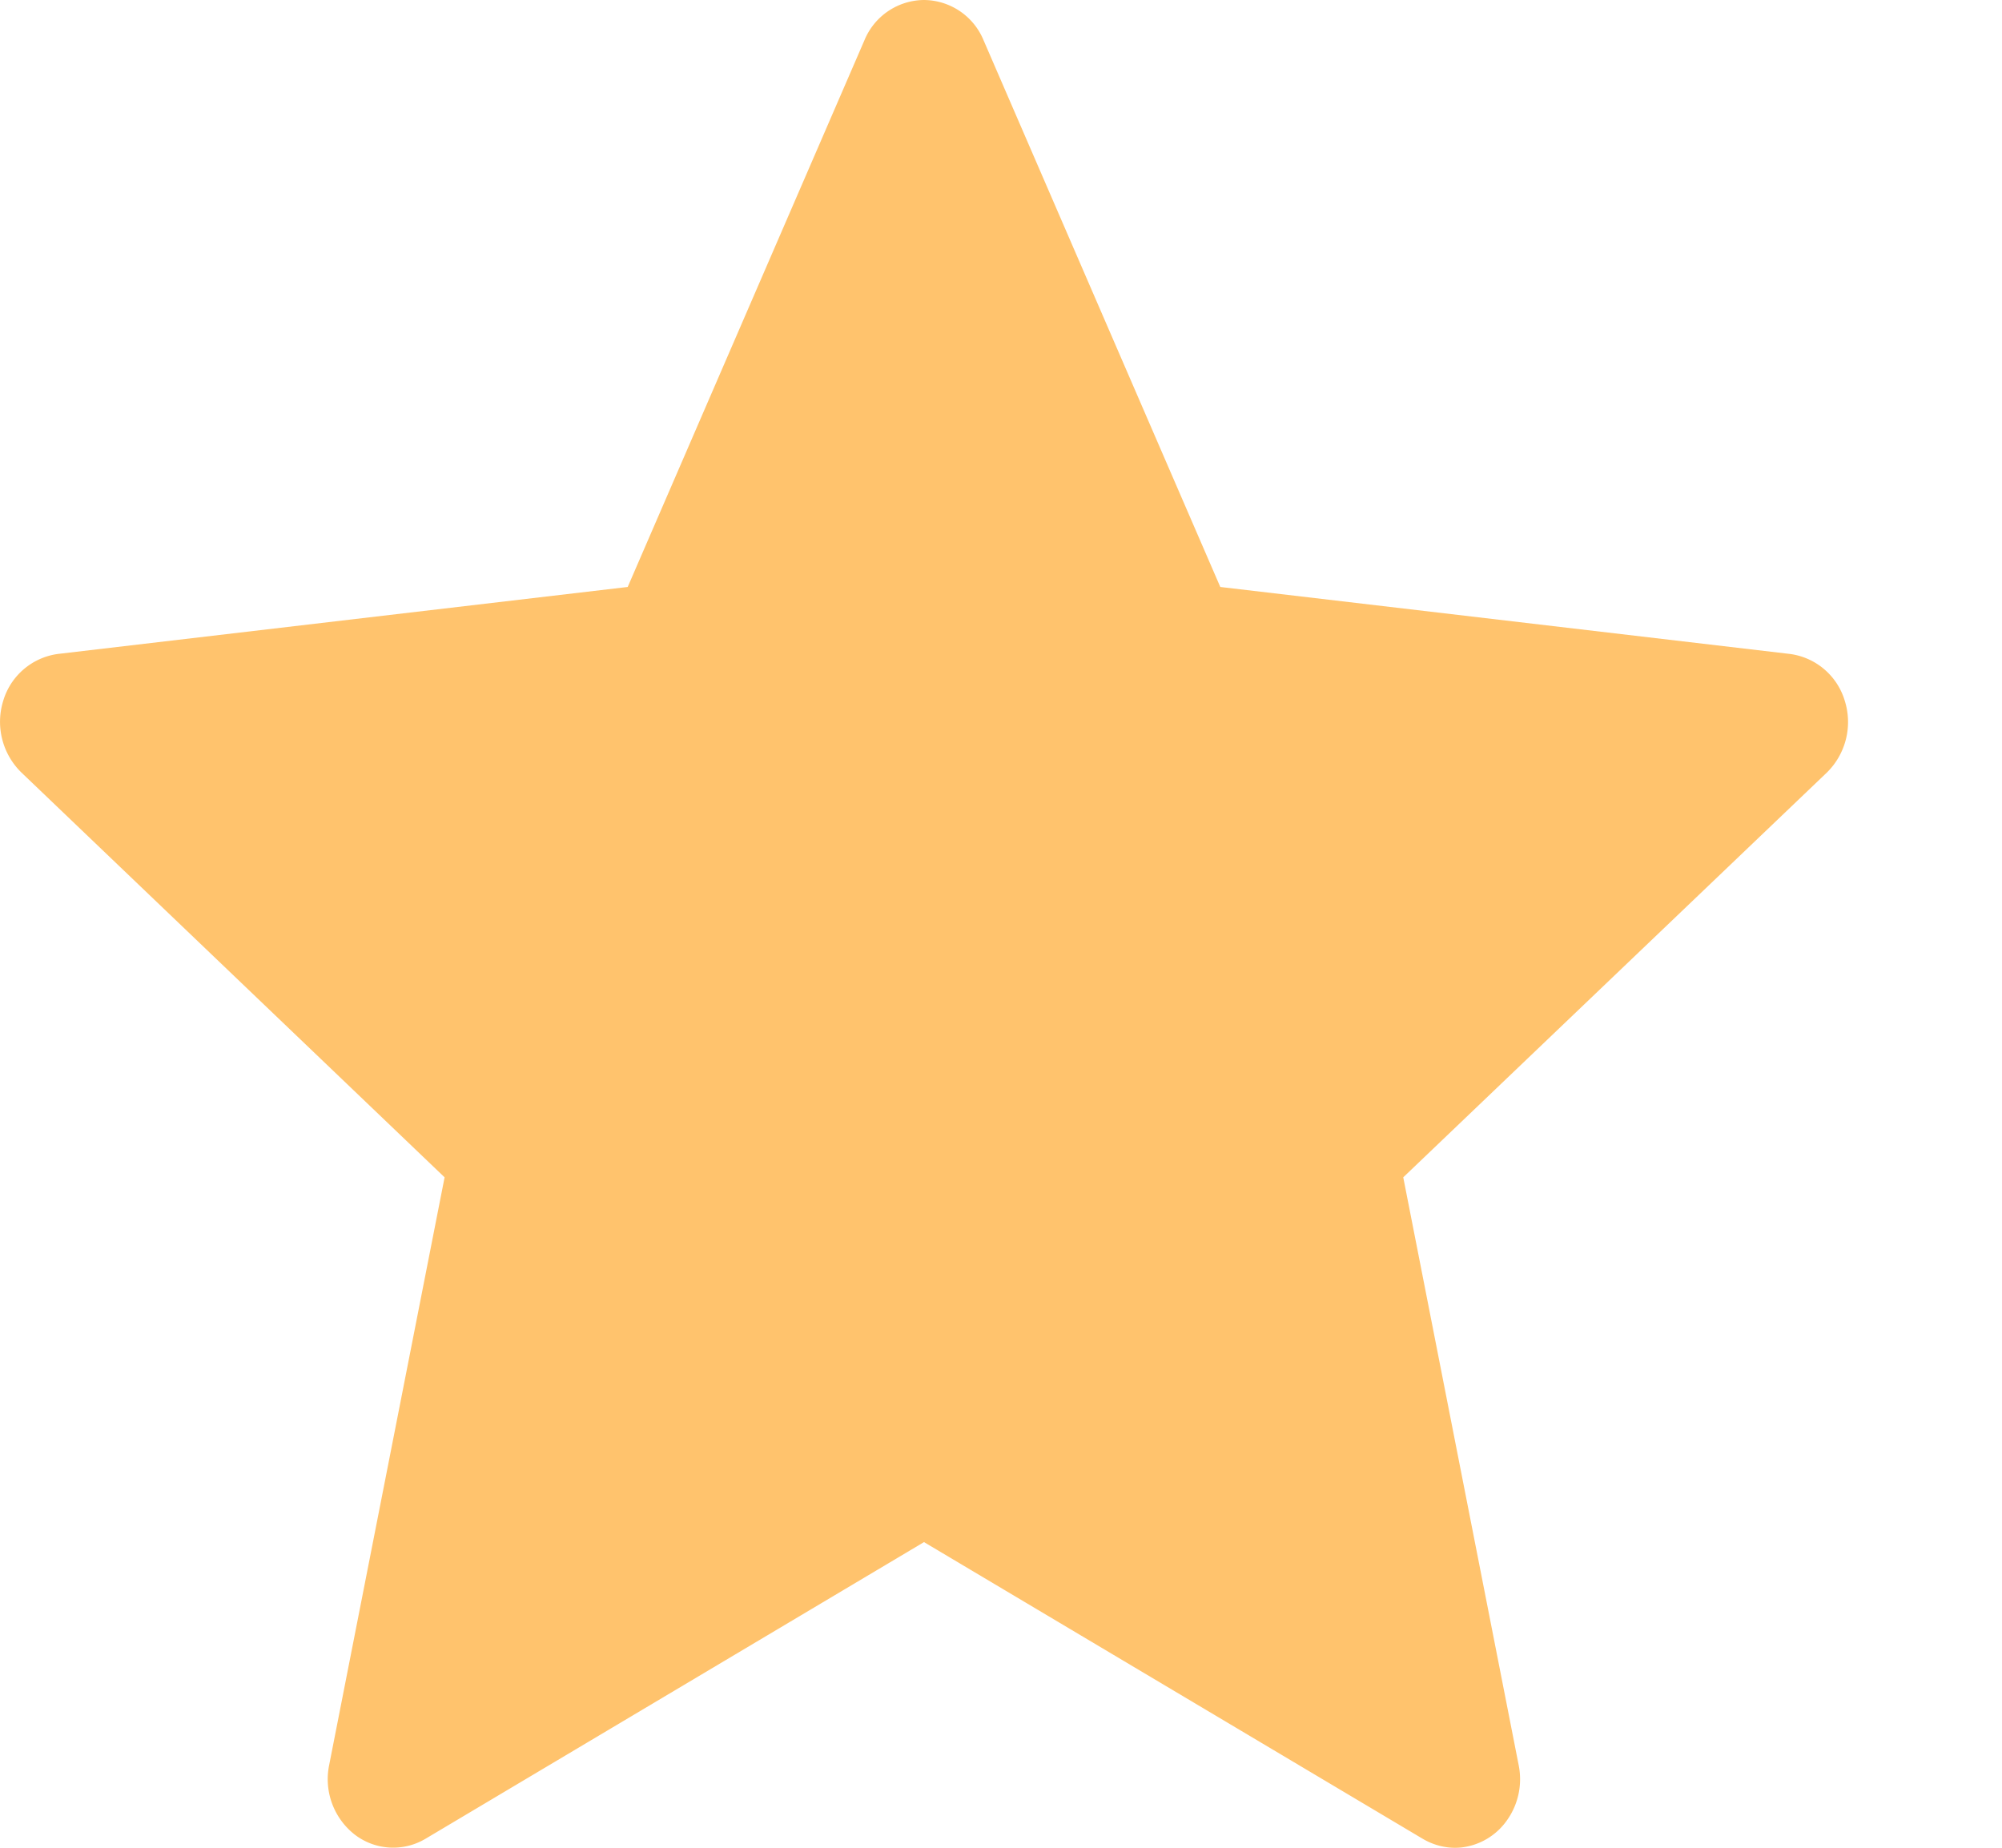 <svg width="13" height="12" fill="none" xmlns="http://www.w3.org/2000/svg"><path d="M9.481 11.999a.42.42 0 00.305-.178.46.46 0 00.076-.355l-.75-3.82 2.75-2.628a.46.46 0 00.117-.467.431.431 0 00-.356-.304l-3.699-.435L6.387.262A.422.422 0 006 0a.422.422 0 00-.387.262l-1.537 3.55-3.7.435a.431.431 0 00-.355.304.46.46 0 00.118.466l2.748 2.629-.75 3.819a.457.457 0 00.167.45.41.41 0 00.46.026L6 10.015l3.237 1.926c.074.044.16.065.244.058z" fill="#FFC36D"/></svg>